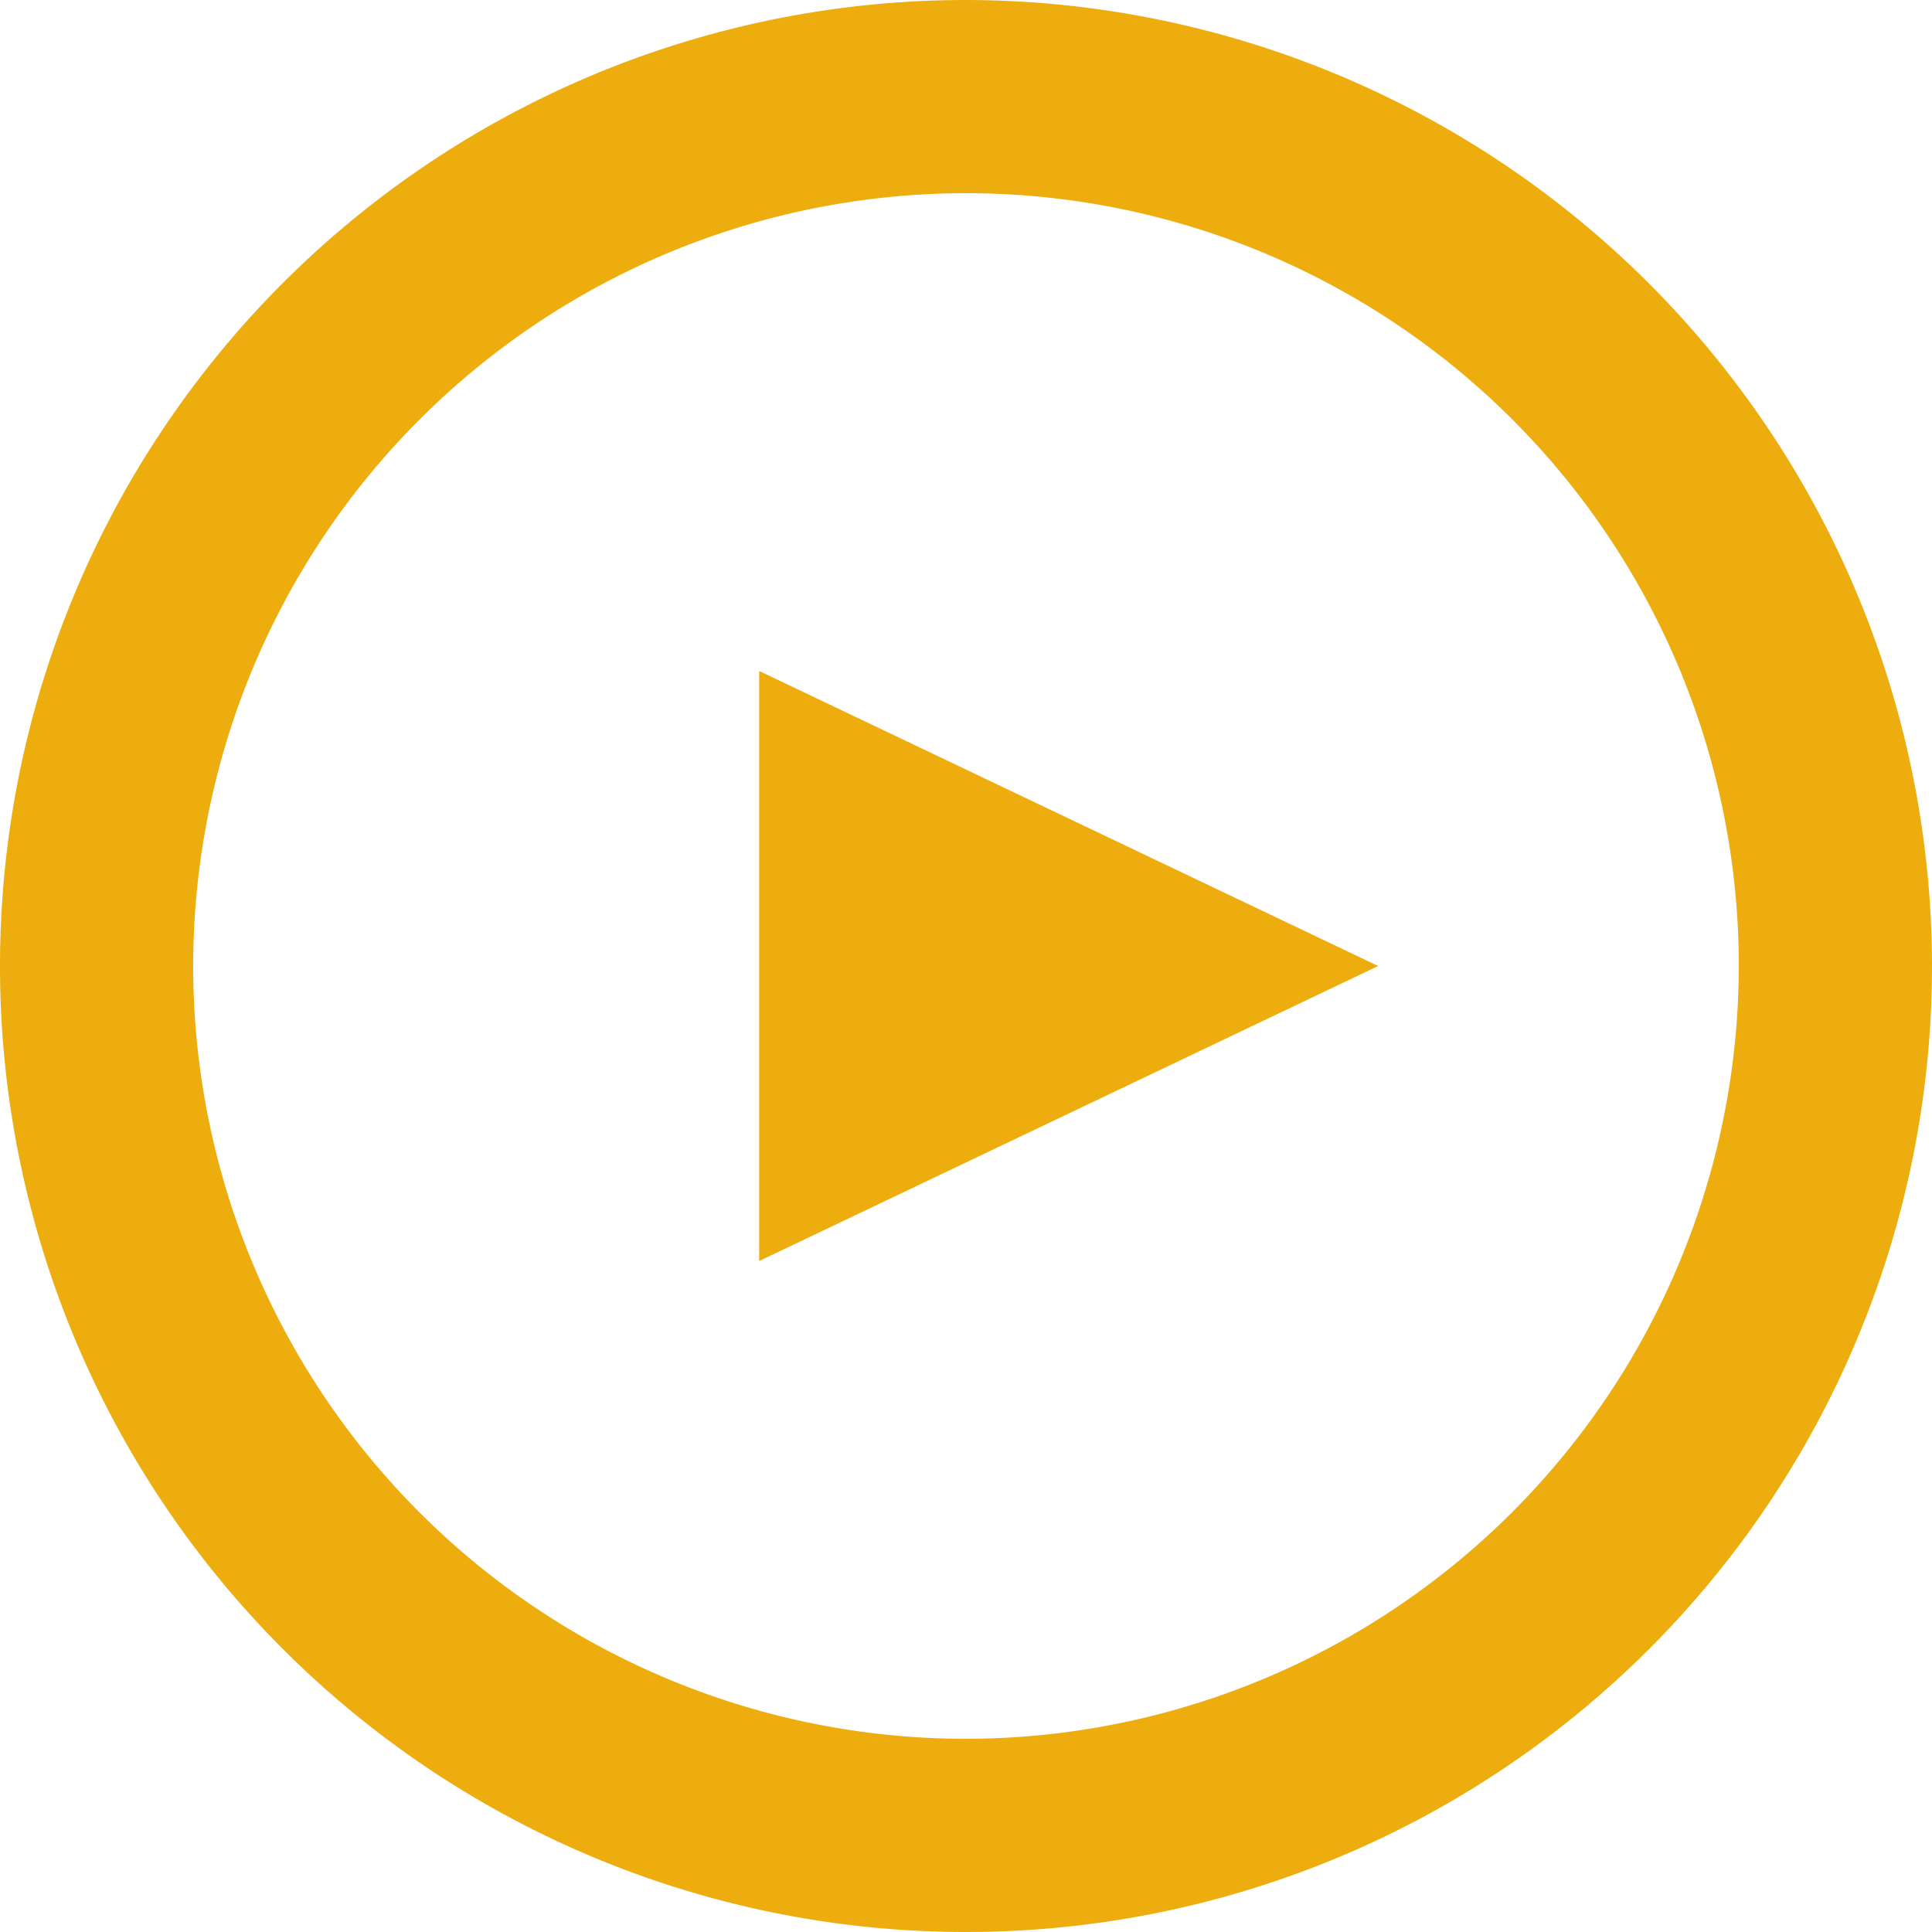 <svg xmlns="http://www.w3.org/2000/svg" width="90" height="90" viewBox="0 0 90 90">
  <g id="bx-play-circle" transform="translate(-2 -2)">
    <path id="Trazado_169" data-name="Trazado 169" d="M47,2A45,45,0,1,0,92,47,45.051,45.051,0,0,0,47,2Zm0,81A36,36,0,1,1,83,47,36.042,36.042,0,0,1,47,83Z" fill="#EEAD0E"/>
    <path id="Trazado_170" data-name="Trazado 170" d="M9,34.488,37.834,20.744,9,7Z" transform="translate(28.365 26.256)" fill="#EEAD0E"/>
  </g>
</svg>
